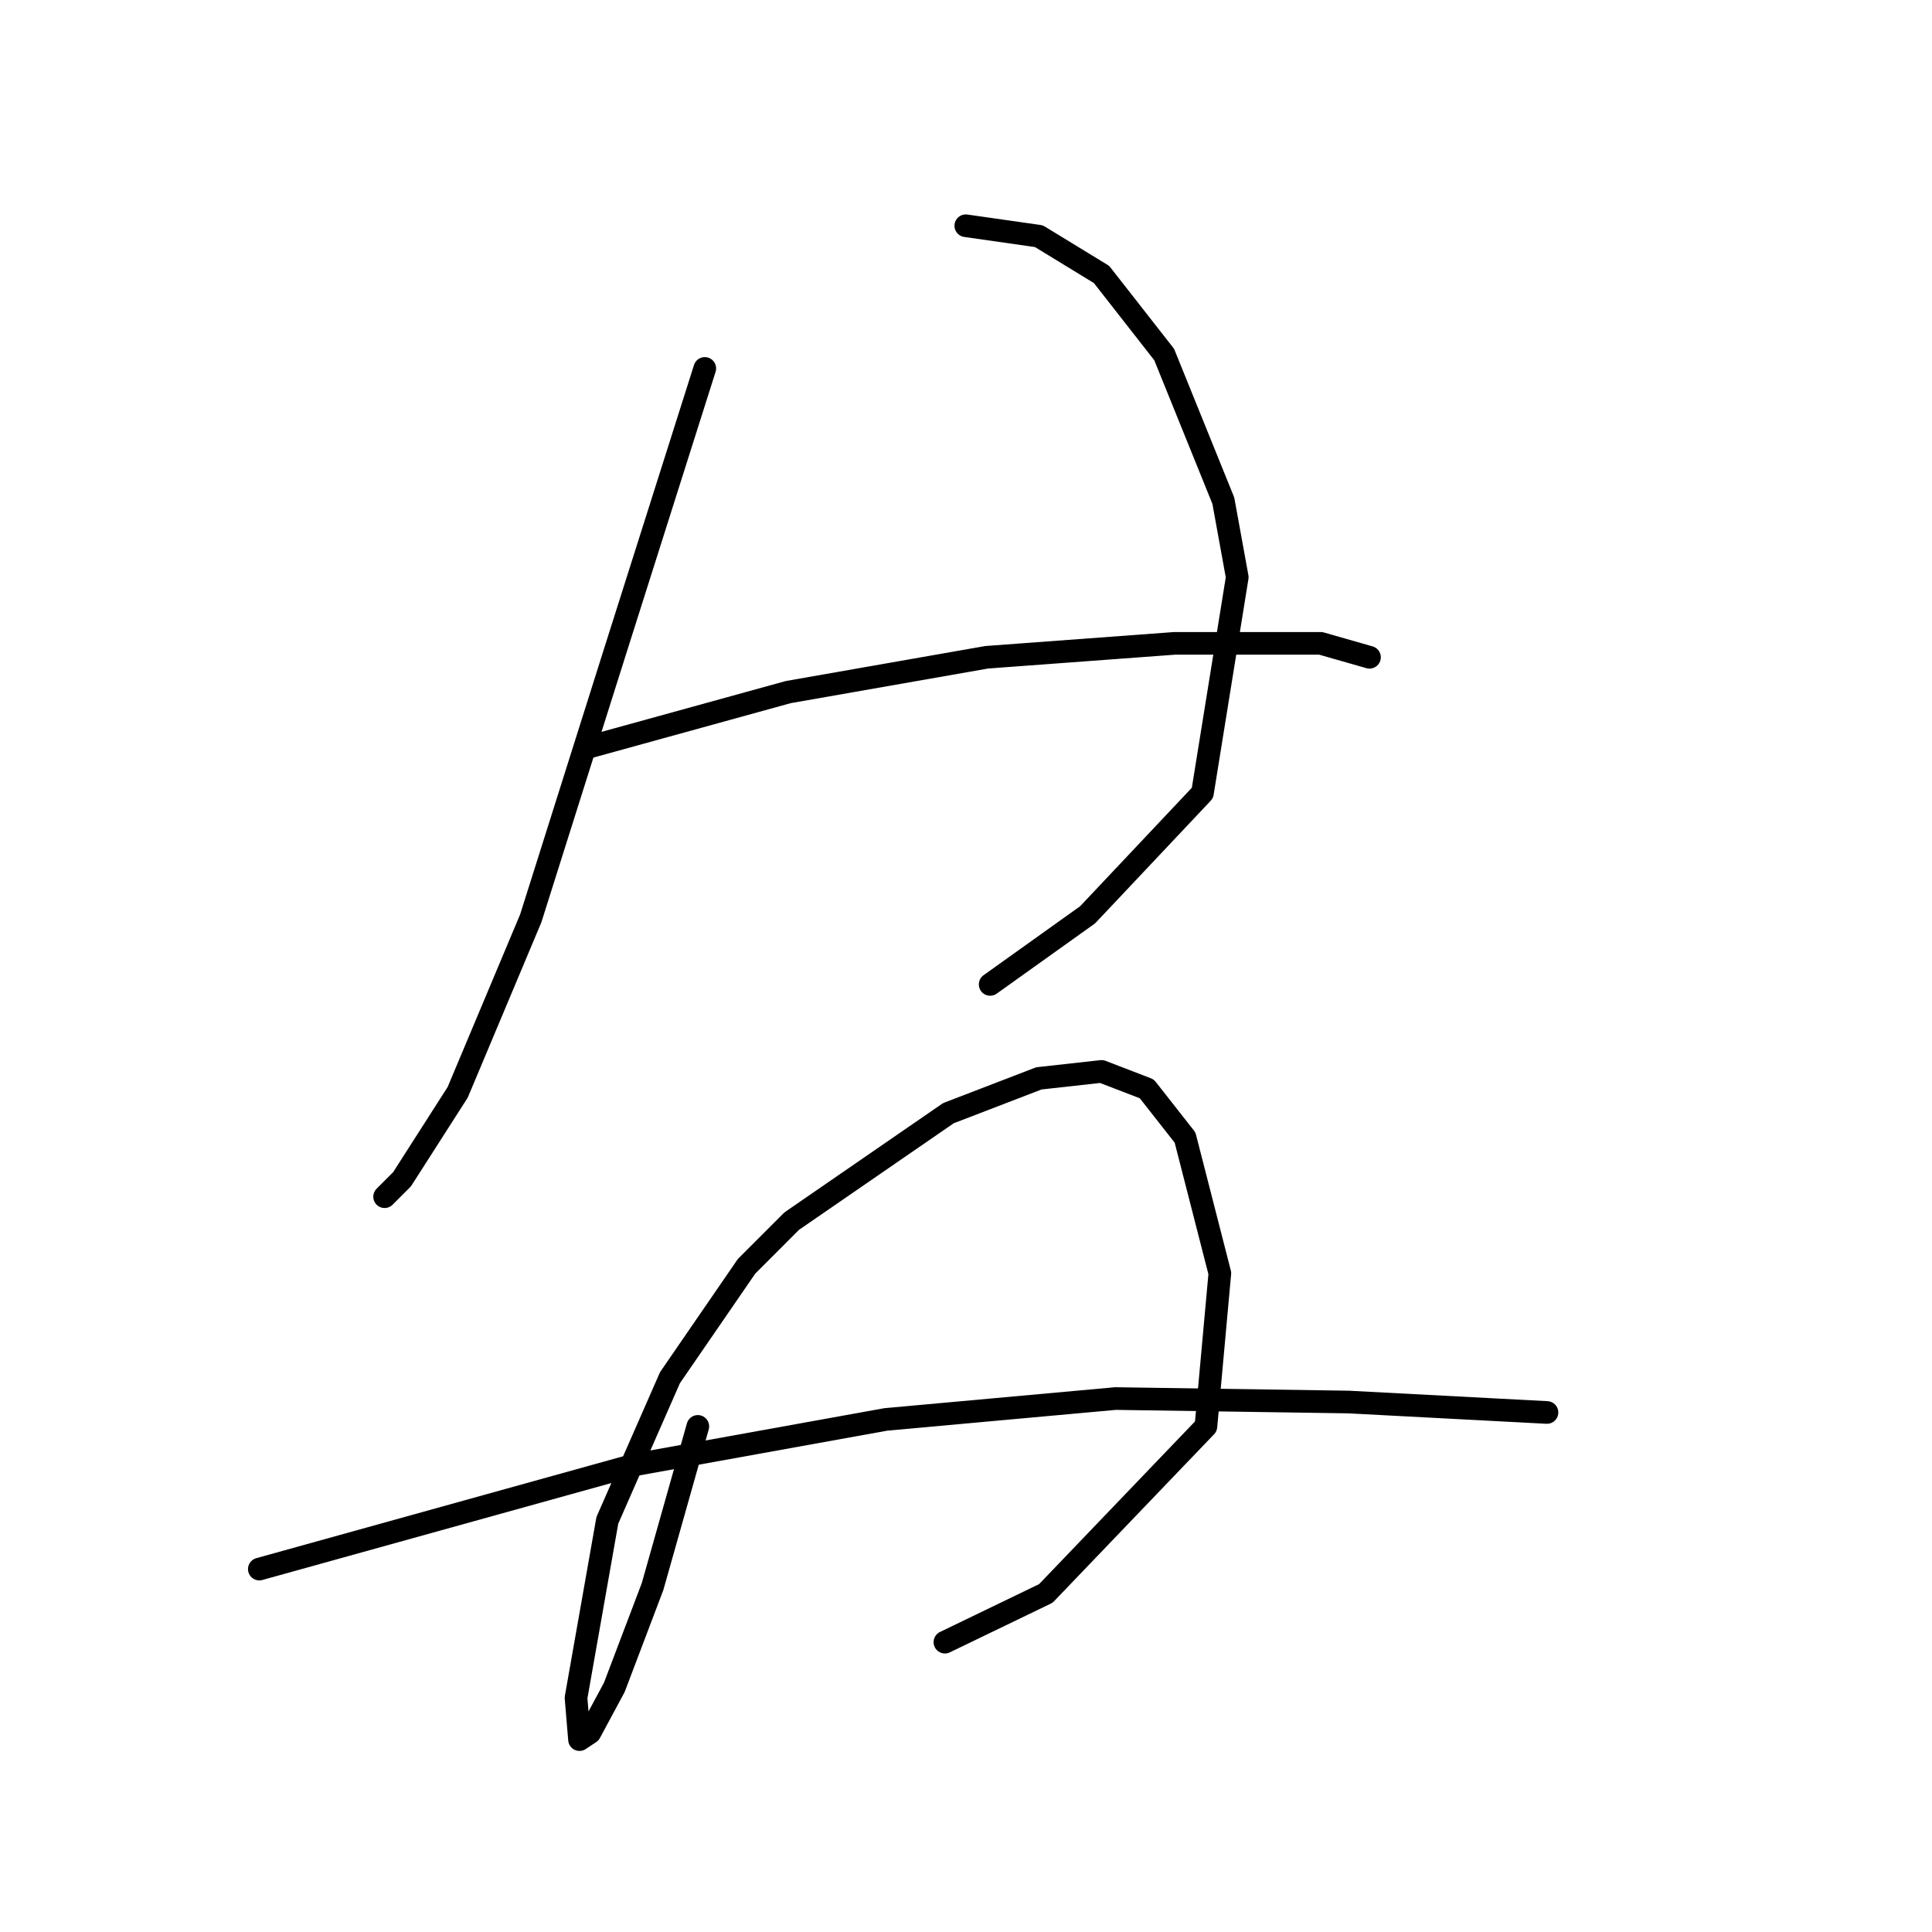 <?xml version="1.0" standalone="no"?>
    <svg width="256" height="256" xmlns="http://www.w3.org/2000/svg" version="1.1">
    <polyline stroke="black" stroke-width="3" stroke-linecap="round" fill="transparent" stroke-linejoin="round" points="93.388 48.818 81.398 86.631 70.331 121.678 60.647 144.735 53.269 156.263 50.963 158.569 50.963 158.569 " />
        <polyline stroke="black" stroke-width="3" stroke-linecap="round" fill="transparent" stroke-linejoin="round" points="127.973 29.912 137.657 31.295 145.958 36.367 154.258 46.974 162.097 66.341 163.942 76.486 159.331 105.077 144.113 121.217 131.201 130.44 131.201 130.44 " />
        <polyline stroke="black" stroke-width="3" stroke-linecap="round" fill="transparent" stroke-linejoin="round" points="77.709 99.082 104.455 91.704 130.74 87.093 155.642 85.248 175.009 85.248 181.465 87.093 181.465 87.093 " />
        <polyline stroke="black" stroke-width="3" stroke-linecap="round" fill="transparent" stroke-linejoin="round" points="92.466 189.004 86.471 210.216 81.398 223.589 78.17 229.584 76.787 230.507 76.326 224.973 80.476 201.455 88.777 182.548 98.922 167.792 104.916 161.797 125.668 147.502 137.657 142.89 145.958 141.968 151.952 144.274 157.025 150.73 161.636 168.714 159.792 189.004 138.579 211.139 125.206 217.595 125.206 217.595 " />
        <polyline stroke="black" stroke-width="3" stroke-linecap="round" fill="transparent" stroke-linejoin="round" points="34.362 207.911 84.165 194.077 117.367 188.082 147.802 185.315 178.698 185.776 204.983 187.16 204.983 187.16 " />
        </svg>